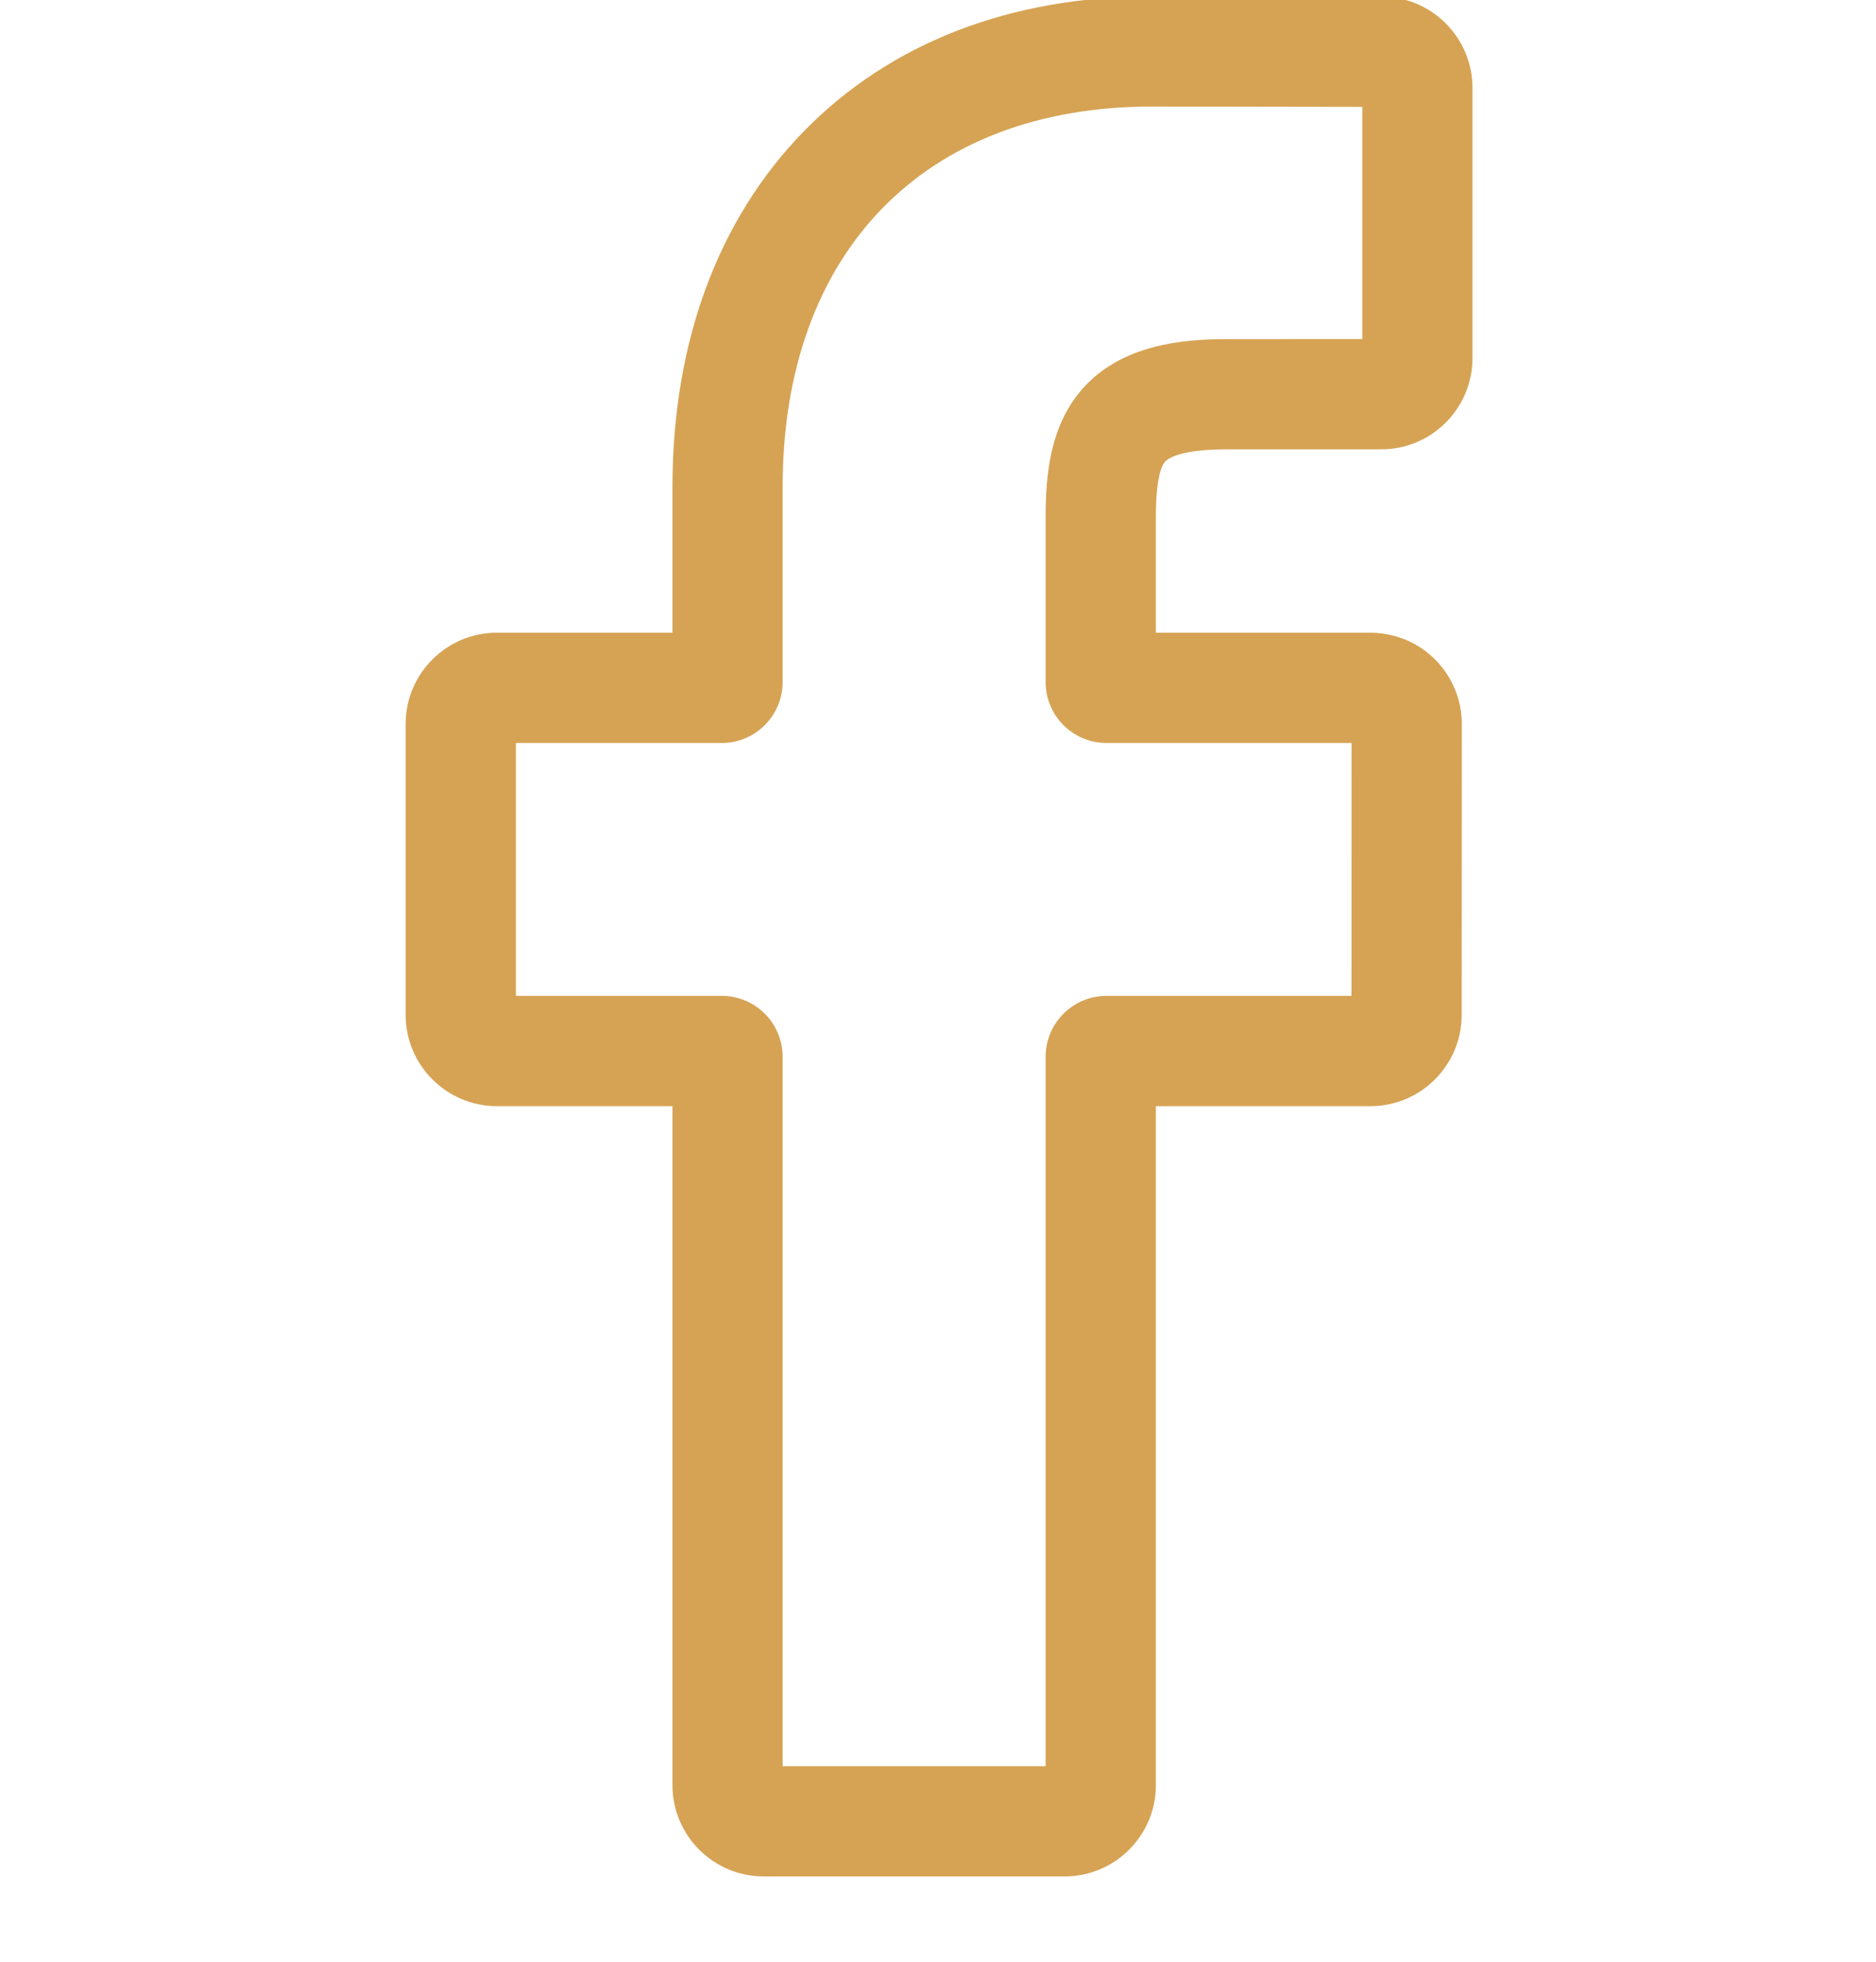 <svg width="22" height="23" viewBox="0 0 22 23" fill="none" xmlns="http://www.w3.org/2000/svg">
<g clip-path="url(#clip0)">
<path d="M12.485 22H8.955C8.366 22 7.886 21.52 7.886 20.931V12.969H5.827C5.237 12.969 4.757 12.489 4.757 11.899V8.488C4.757 7.898 5.237 7.418 5.827 7.418H7.886V5.71C7.886 4.016 8.418 2.575 9.424 1.542C10.435 0.505 11.847 -0.043 13.509 -0.043L16.201 -0.039C16.79 -0.038 17.268 0.442 17.268 1.031V4.198C17.268 4.788 16.789 5.268 16.2 5.268L14.387 5.268C13.834 5.268 13.694 5.379 13.663 5.413C13.614 5.469 13.555 5.629 13.555 6.069V7.418H16.063C16.252 7.418 16.435 7.465 16.593 7.553C16.932 7.742 17.143 8.101 17.143 8.488L17.141 11.9C17.141 12.489 16.662 12.969 16.072 12.969H13.555V20.931C13.555 21.52 13.075 22 12.485 22ZM9.178 20.708H12.262V12.39C12.262 11.996 12.583 11.676 12.976 11.676H15.849L15.85 8.711H12.976C12.582 8.711 12.262 8.391 12.262 7.997V6.069C12.262 5.564 12.314 4.989 12.695 4.558C13.155 4.036 13.881 3.976 14.387 3.976L15.976 3.975V1.253L13.508 1.249C10.838 1.249 9.178 2.959 9.178 5.71V7.997C9.178 8.39 8.858 8.711 8.465 8.711H6.05V11.676H8.465C8.858 11.676 9.178 11.996 9.178 12.39V20.708ZM16.199 1.254H16.199H16.199Z" fill="#D6A354"/>
</g>
<defs>
<clipPath id="clip0">
<rect width="22" height="22.043" fill="white"/>
</clipPath>
</defs>
</svg>
